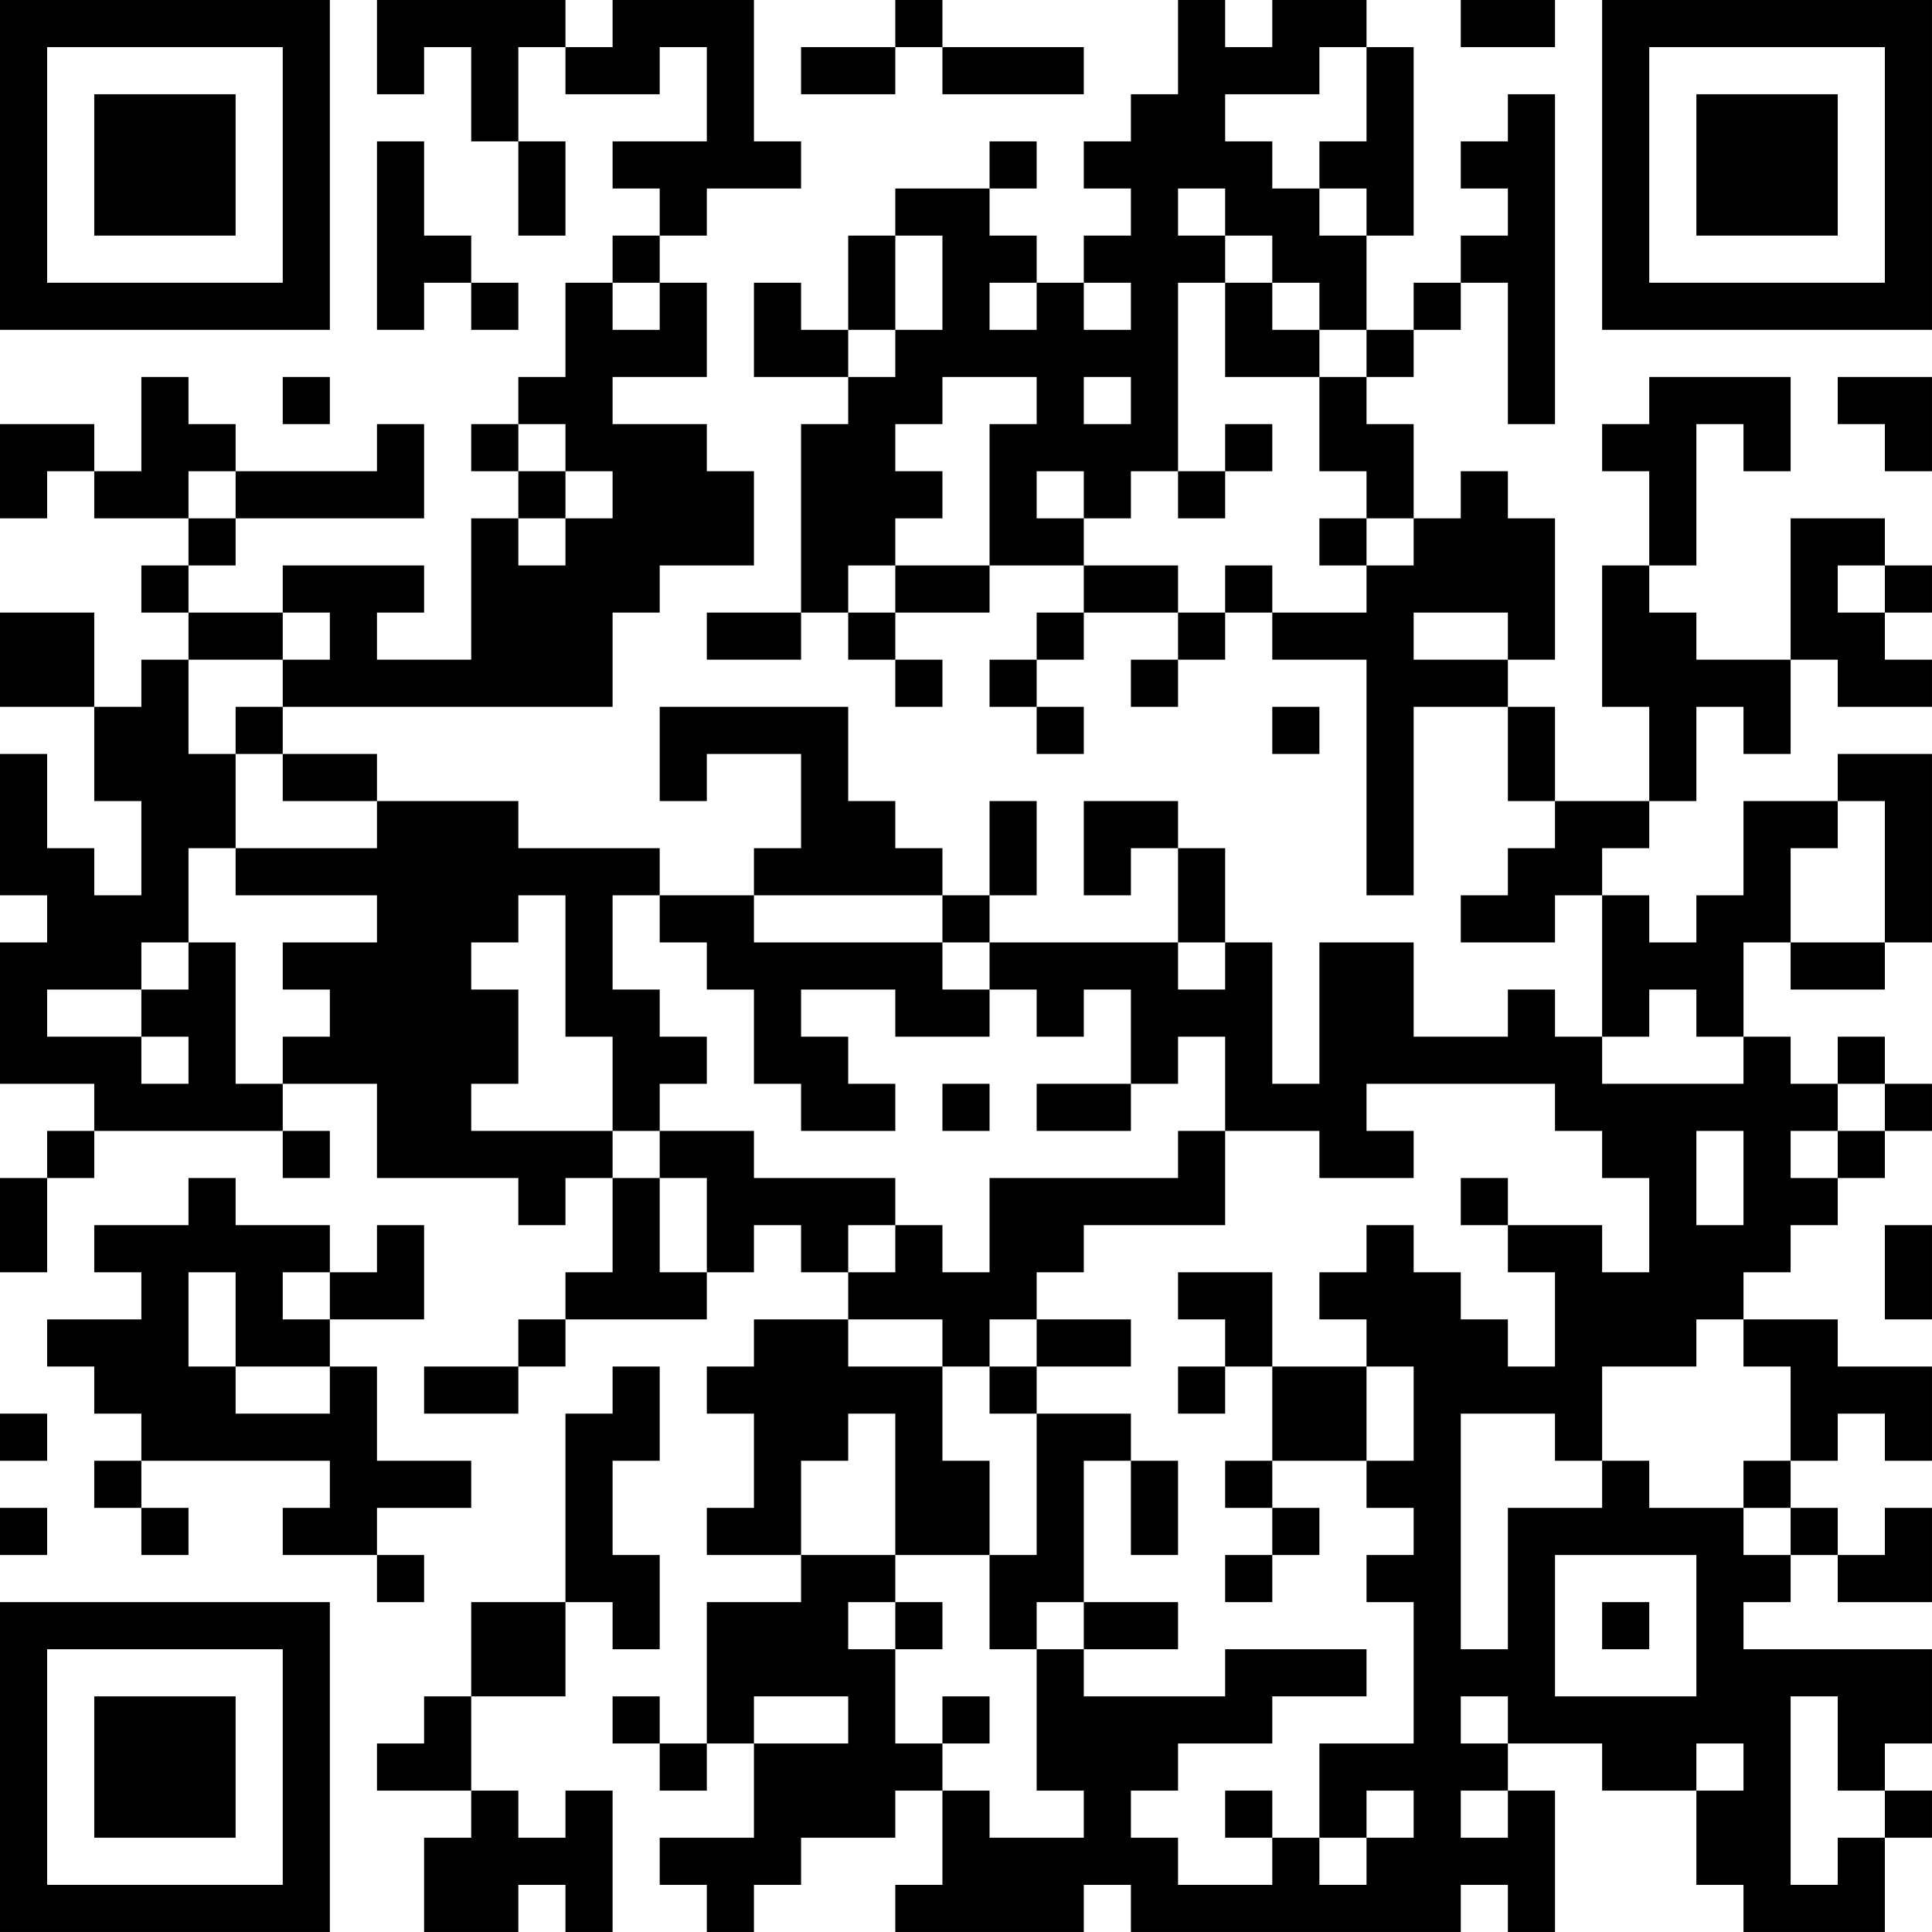 <?xml version="1.0" encoding="UTF-8"?>
<svg xmlns="http://www.w3.org/2000/svg" version="1.1" width="200" height="200" viewBox="0 0 200 200"><rect x="0" y="0" width="200" height="200" fill="#ffffff"/><g transform="scale(4.878)"><g transform="translate(0,0)"><path fill-rule="evenodd" d="M8 0L8 2L9 2L9 1L10 1L10 3L11 3L11 5L12 5L12 3L11 3L11 1L12 1L12 2L14 2L14 1L15 1L15 3L13 3L13 4L14 4L14 5L13 5L13 6L12 6L12 8L11 8L11 9L10 9L10 10L11 10L11 11L10 11L10 14L8 14L8 13L9 13L9 12L6 12L6 13L4 13L4 12L5 12L5 11L9 11L9 9L8 9L8 10L5 10L5 9L4 9L4 8L3 8L3 10L2 10L2 9L0 9L0 11L1 11L1 10L2 10L2 11L4 11L4 12L3 12L3 13L4 13L4 14L3 14L3 15L2 15L2 13L0 13L0 15L2 15L2 17L3 17L3 19L2 19L2 18L1 18L1 16L0 16L0 19L1 19L1 20L0 20L0 23L2 23L2 24L1 24L1 25L0 25L0 27L1 27L1 25L2 25L2 24L6 24L6 25L7 25L7 24L6 24L6 23L8 23L8 25L11 25L11 26L12 26L12 25L13 25L13 27L12 27L12 28L11 28L11 29L9 29L9 30L11 30L11 29L12 29L12 28L15 28L15 27L16 27L16 26L17 26L17 27L18 27L18 28L16 28L16 29L15 29L15 30L16 30L16 32L15 32L15 33L17 33L17 34L15 34L15 37L14 37L14 36L13 36L13 37L14 37L14 38L15 38L15 37L16 37L16 39L14 39L14 40L15 40L15 41L16 41L16 40L17 40L17 39L19 39L19 38L20 38L20 40L19 40L19 41L23 41L23 40L24 40L24 41L31 41L31 40L32 40L32 41L33 41L33 38L32 38L32 37L34 37L34 38L36 38L36 40L37 40L37 41L40 41L40 39L41 39L41 38L40 38L40 37L41 37L41 35L37 35L37 34L38 34L38 33L39 33L39 34L41 34L41 32L40 32L40 33L39 33L39 32L38 32L38 31L39 31L39 30L40 30L40 31L41 31L41 29L39 29L39 28L37 28L37 27L38 27L38 26L39 26L39 25L40 25L40 24L41 24L41 23L40 23L40 22L39 22L39 23L38 23L38 22L37 22L37 20L38 20L38 21L40 21L40 20L41 20L41 16L39 16L39 17L37 17L37 19L36 19L36 20L35 20L35 19L34 19L34 18L35 18L35 17L36 17L36 15L37 15L37 16L38 16L38 14L39 14L39 15L41 15L41 14L40 14L40 13L41 13L41 12L40 12L40 11L38 11L38 14L36 14L36 13L35 13L35 12L36 12L36 9L37 9L37 10L38 10L38 8L35 8L35 9L34 9L34 10L35 10L35 12L34 12L34 15L35 15L35 17L33 17L33 15L32 15L32 14L33 14L33 11L32 11L32 10L31 10L31 11L30 11L30 9L29 9L29 8L30 8L30 7L31 7L31 6L32 6L32 9L33 9L33 2L32 2L32 3L31 3L31 4L32 4L32 5L31 5L31 6L30 6L30 7L29 7L29 5L30 5L30 1L29 1L29 0L27 0L27 1L26 1L26 0L25 0L25 2L24 2L24 3L23 3L23 4L24 4L24 5L23 5L23 6L22 6L22 5L21 5L21 4L22 4L22 3L21 3L21 4L19 4L19 5L18 5L18 7L17 7L17 6L16 6L16 8L18 8L18 9L17 9L17 13L15 13L15 14L17 14L17 13L18 13L18 14L19 14L19 15L20 15L20 14L19 14L19 13L21 13L21 12L23 12L23 13L22 13L22 14L21 14L21 15L22 15L22 16L23 16L23 15L22 15L22 14L23 14L23 13L25 13L25 14L24 14L24 15L25 15L25 14L26 14L26 13L27 13L27 14L29 14L29 19L30 19L30 15L32 15L32 17L33 17L33 18L32 18L32 19L31 19L31 20L33 20L33 19L34 19L34 22L33 22L33 21L32 21L32 22L30 22L30 20L28 20L28 23L27 23L27 20L26 20L26 18L25 18L25 17L23 17L23 19L24 19L24 18L25 18L25 20L21 20L21 19L22 19L22 17L21 17L21 19L20 19L20 18L19 18L19 17L18 17L18 15L14 15L14 17L15 17L15 16L17 16L17 18L16 18L16 19L14 19L14 18L11 18L11 17L8 17L8 16L6 16L6 15L13 15L13 13L14 13L14 12L16 12L16 10L15 10L15 9L13 9L13 8L15 8L15 6L14 6L14 5L15 5L15 4L17 4L17 3L16 3L16 0L13 0L13 1L12 1L12 0ZM19 0L19 1L17 1L17 2L19 2L19 1L20 1L20 2L23 2L23 1L20 1L20 0ZM31 0L31 1L33 1L33 0ZM28 1L28 2L26 2L26 3L27 3L27 4L28 4L28 5L29 5L29 4L28 4L28 3L29 3L29 1ZM8 3L8 7L9 7L9 6L10 6L10 7L11 7L11 6L10 6L10 5L9 5L9 3ZM25 4L25 5L26 5L26 6L25 6L25 10L24 10L24 11L23 11L23 10L22 10L22 11L23 11L23 12L25 12L25 13L26 13L26 12L27 12L27 13L29 13L29 12L30 12L30 11L29 11L29 10L28 10L28 8L29 8L29 7L28 7L28 6L27 6L27 5L26 5L26 4ZM19 5L19 7L18 7L18 8L19 8L19 7L20 7L20 5ZM13 6L13 7L14 7L14 6ZM21 6L21 7L22 7L22 6ZM23 6L23 7L24 7L24 6ZM26 6L26 8L28 8L28 7L27 7L27 6ZM6 8L6 9L7 9L7 8ZM20 8L20 9L19 9L19 10L20 10L20 11L19 11L19 12L18 12L18 13L19 13L19 12L21 12L21 9L22 9L22 8ZM23 8L23 9L24 9L24 8ZM39 8L39 9L40 9L40 10L41 10L41 8ZM11 9L11 10L12 10L12 11L11 11L11 12L12 12L12 11L13 11L13 10L12 10L12 9ZM26 9L26 10L25 10L25 11L26 11L26 10L27 10L27 9ZM4 10L4 11L5 11L5 10ZM28 11L28 12L29 12L29 11ZM39 12L39 13L40 13L40 12ZM6 13L6 14L4 14L4 16L5 16L5 18L4 18L4 20L3 20L3 21L1 21L1 22L3 22L3 23L4 23L4 22L3 22L3 21L4 21L4 20L5 20L5 23L6 23L6 22L7 22L7 21L6 21L6 20L8 20L8 19L5 19L5 18L8 18L8 17L6 17L6 16L5 16L5 15L6 15L6 14L7 14L7 13ZM30 13L30 14L32 14L32 13ZM27 15L27 16L28 16L28 15ZM39 17L39 18L38 18L38 20L40 20L40 17ZM11 19L11 20L10 20L10 21L11 21L11 23L10 23L10 24L13 24L13 25L14 25L14 27L15 27L15 25L14 25L14 24L16 24L16 25L19 25L19 26L18 26L18 27L19 27L19 26L20 26L20 27L21 27L21 25L25 25L25 24L26 24L26 26L23 26L23 27L22 27L22 28L21 28L21 29L20 29L20 28L18 28L18 29L20 29L20 31L21 31L21 33L19 33L19 30L18 30L18 31L17 31L17 33L19 33L19 34L18 34L18 35L19 35L19 37L20 37L20 38L21 38L21 39L23 39L23 38L22 38L22 35L23 35L23 36L26 36L26 35L29 35L29 36L27 36L27 37L25 37L25 38L24 38L24 39L25 39L25 40L27 40L27 39L28 39L28 40L29 40L29 39L30 39L30 38L29 38L29 39L28 39L28 37L30 37L30 34L29 34L29 33L30 33L30 32L29 32L29 31L30 31L30 29L29 29L29 28L28 28L28 27L29 27L29 26L30 26L30 27L31 27L31 28L32 28L32 29L33 29L33 27L32 27L32 26L34 26L34 27L35 27L35 25L34 25L34 24L33 24L33 23L29 23L29 24L30 24L30 25L28 25L28 24L26 24L26 22L25 22L25 23L24 23L24 21L23 21L23 22L22 22L22 21L21 21L21 20L20 20L20 19L16 19L16 20L20 20L20 21L21 21L21 22L19 22L19 21L17 21L17 22L18 22L18 23L19 23L19 24L17 24L17 23L16 23L16 21L15 21L15 20L14 20L14 19L13 19L13 21L14 21L14 22L15 22L15 23L14 23L14 24L13 24L13 22L12 22L12 19ZM25 20L25 21L26 21L26 20ZM35 21L35 22L34 22L34 23L37 23L37 22L36 22L36 21ZM20 23L20 24L21 24L21 23ZM22 23L22 24L24 24L24 23ZM39 23L39 24L38 24L38 25L39 25L39 24L40 24L40 23ZM36 24L36 26L37 26L37 24ZM4 25L4 26L2 26L2 27L3 27L3 28L1 28L1 29L2 29L2 30L3 30L3 31L2 31L2 32L3 32L3 33L4 33L4 32L3 32L3 31L7 31L7 32L6 32L6 33L8 33L8 34L9 34L9 33L8 33L8 32L10 32L10 31L8 31L8 29L7 29L7 28L9 28L9 26L8 26L8 27L7 27L7 26L5 26L5 25ZM31 25L31 26L32 26L32 25ZM40 26L40 28L41 28L41 26ZM4 27L4 29L5 29L5 30L7 30L7 29L5 29L5 27ZM6 27L6 28L7 28L7 27ZM25 27L25 28L26 28L26 29L25 29L25 30L26 30L26 29L27 29L27 31L26 31L26 32L27 32L27 33L26 33L26 34L27 34L27 33L28 33L28 32L27 32L27 31L29 31L29 29L27 29L27 27ZM22 28L22 29L21 29L21 30L22 30L22 33L21 33L21 35L22 35L22 34L23 34L23 35L25 35L25 34L23 34L23 31L24 31L24 33L25 33L25 31L24 31L24 30L22 30L22 29L24 29L24 28ZM36 28L36 29L34 29L34 31L33 31L33 30L31 30L31 35L32 35L32 32L34 32L34 31L35 31L35 32L37 32L37 33L38 33L38 32L37 32L37 31L38 31L38 29L37 29L37 28ZM13 29L13 30L12 30L12 34L10 34L10 36L9 36L9 37L8 37L8 38L10 38L10 39L9 39L9 41L11 41L11 40L12 40L12 41L13 41L13 38L12 38L12 39L11 39L11 38L10 38L10 36L12 36L12 34L13 34L13 35L14 35L14 33L13 33L13 31L14 31L14 29ZM0 30L0 31L1 31L1 30ZM0 32L0 33L1 33L1 32ZM33 33L33 36L36 36L36 33ZM19 34L19 35L20 35L20 34ZM34 34L34 35L35 35L35 34ZM16 36L16 37L18 37L18 36ZM20 36L20 37L21 37L21 36ZM31 36L31 37L32 37L32 36ZM38 36L38 40L39 40L39 39L40 39L40 38L39 38L39 36ZM36 37L36 38L37 38L37 37ZM26 38L26 39L27 39L27 38ZM31 38L31 39L32 39L32 38ZM0 0L0 7L7 7L7 0ZM1 1L1 6L6 6L6 1ZM2 2L2 5L5 5L5 2ZM34 0L34 7L41 7L41 0ZM35 1L35 6L40 6L40 1ZM36 2L36 5L39 5L39 2ZM0 34L0 41L7 41L7 34ZM1 35L1 40L6 40L6 35ZM2 36L2 39L5 39L5 36Z" fill="#000000"/></g></g></svg>
